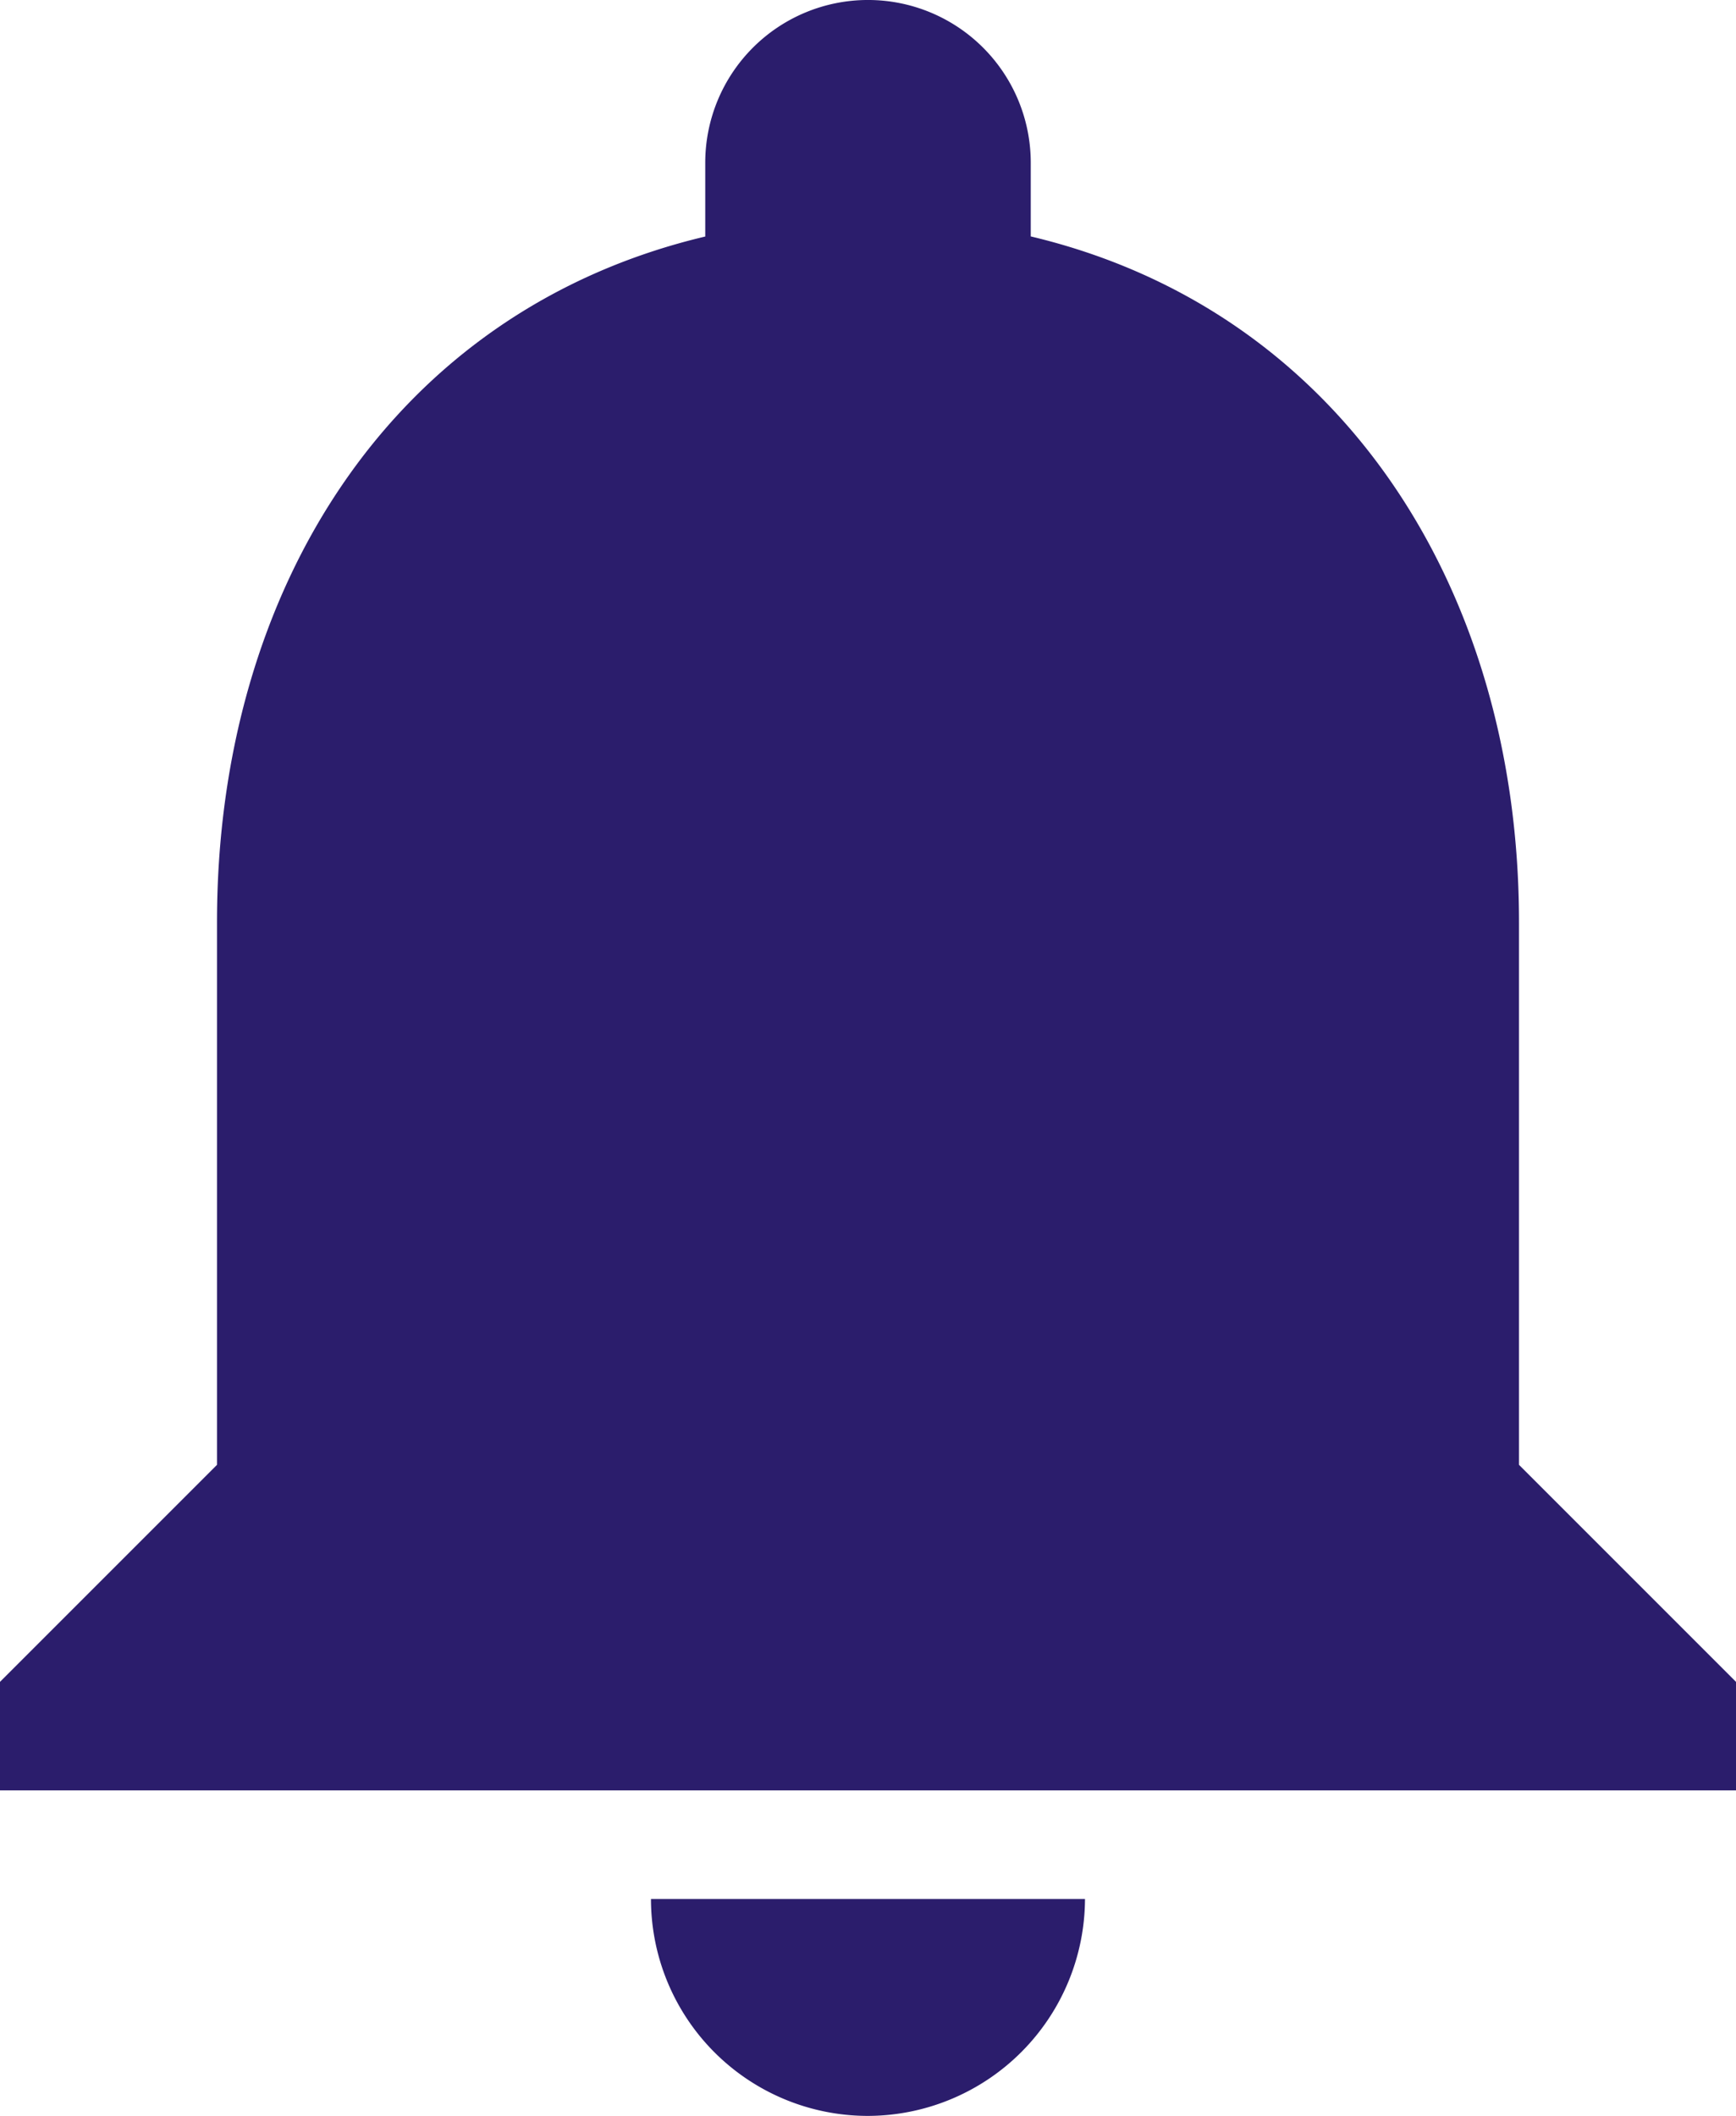 <svg xmlns="http://www.w3.org/2000/svg" width="49.231" height="60" viewBox="0 0 49.231 60">
  <path id="Icon_material-notifications" data-name="Icon material-notifications" d="M30.615,63.75A6.172,6.172,0,0,0,36.769,57.6H24.461A6.152,6.152,0,0,0,30.615,63.75ZM49.077,45.288V29.9c0-9.446-5.046-17.354-13.846-19.446V8.365a4.615,4.615,0,1,0-9.231,0v2.092C17.169,12.55,12.154,20.427,12.154,29.9V45.288L6,51.442v3.077H55.231V51.442Z" transform="translate(-6 -3.75)" fill="#2b1d6c"/>
</svg>
